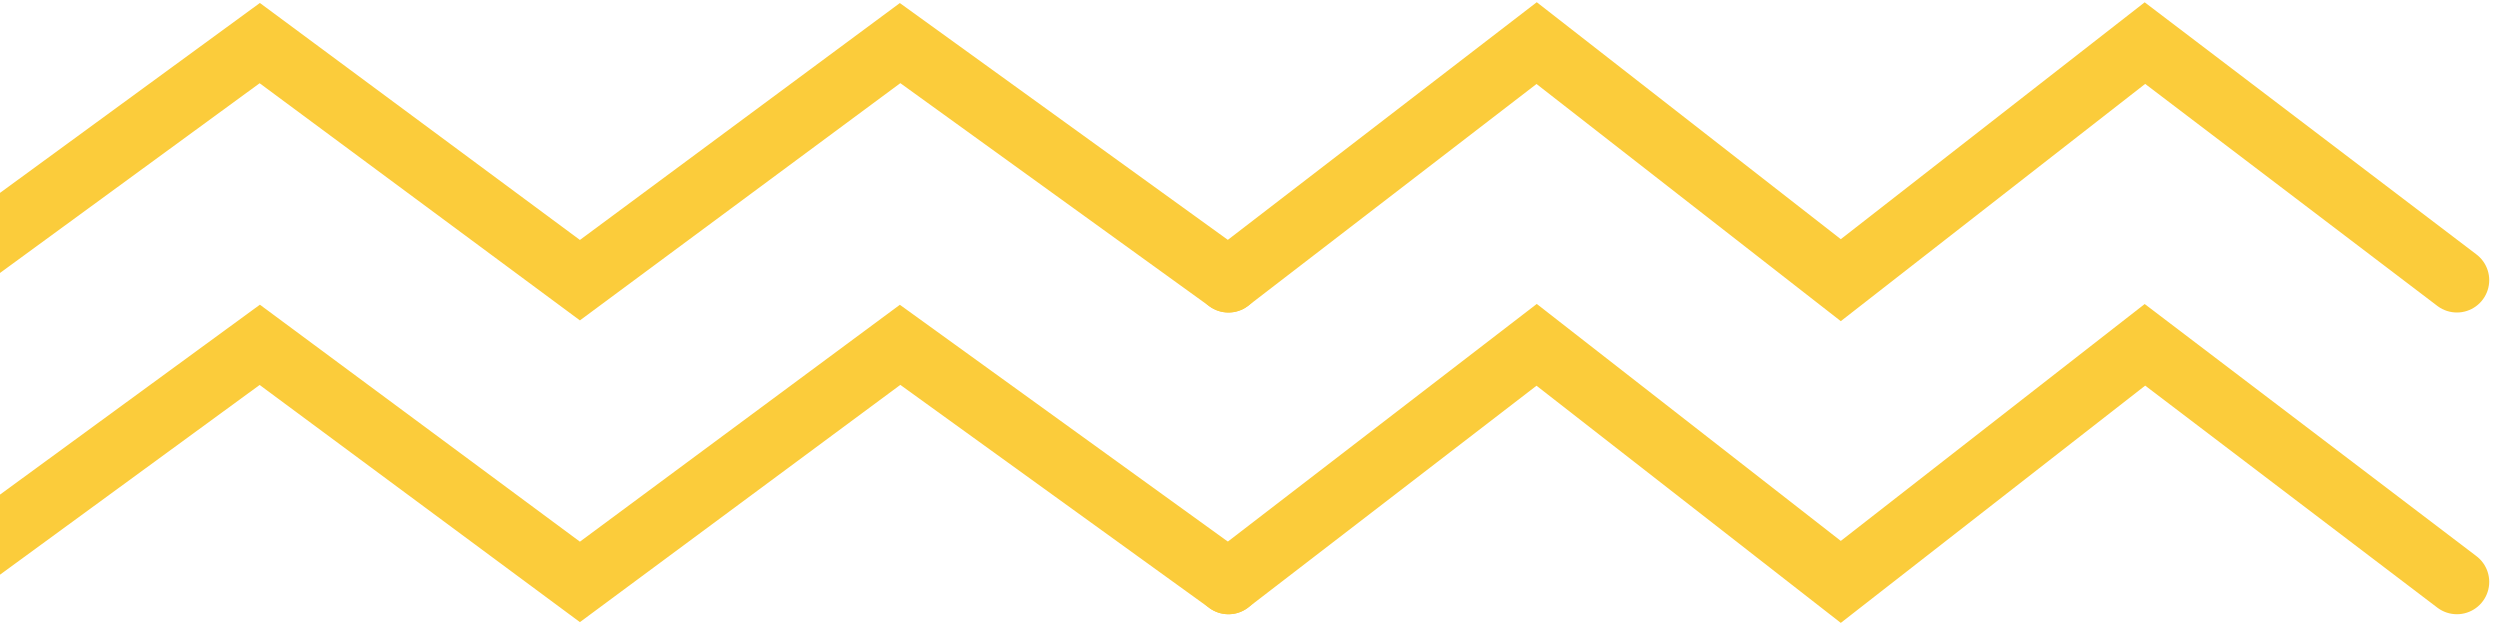 <svg width="116" height="29" viewBox="0 0 116 29" fill="none" xmlns="http://www.w3.org/2000/svg">
<path d="M-3 13L12.053 2L26.908 13L41.764 2L57 13" stroke="#FBCC3B" stroke-width="3" stroke-linecap="round"/>
<path d="M57 13L71.3 2L85.413 13L99.525 2L114 13" stroke="#FBCC3B" stroke-width="3" stroke-linecap="round"/>
<path d="M-3 27L12.053 16L26.908 27L41.764 16L57 27" stroke="#FBCC3B" stroke-width="3" stroke-linecap="round"/>
<path d="M57 27L71.3 16L85.413 27L99.525 16L114 27" stroke="#FBCC3B" stroke-width="3" stroke-linecap="round"/>
</svg>
